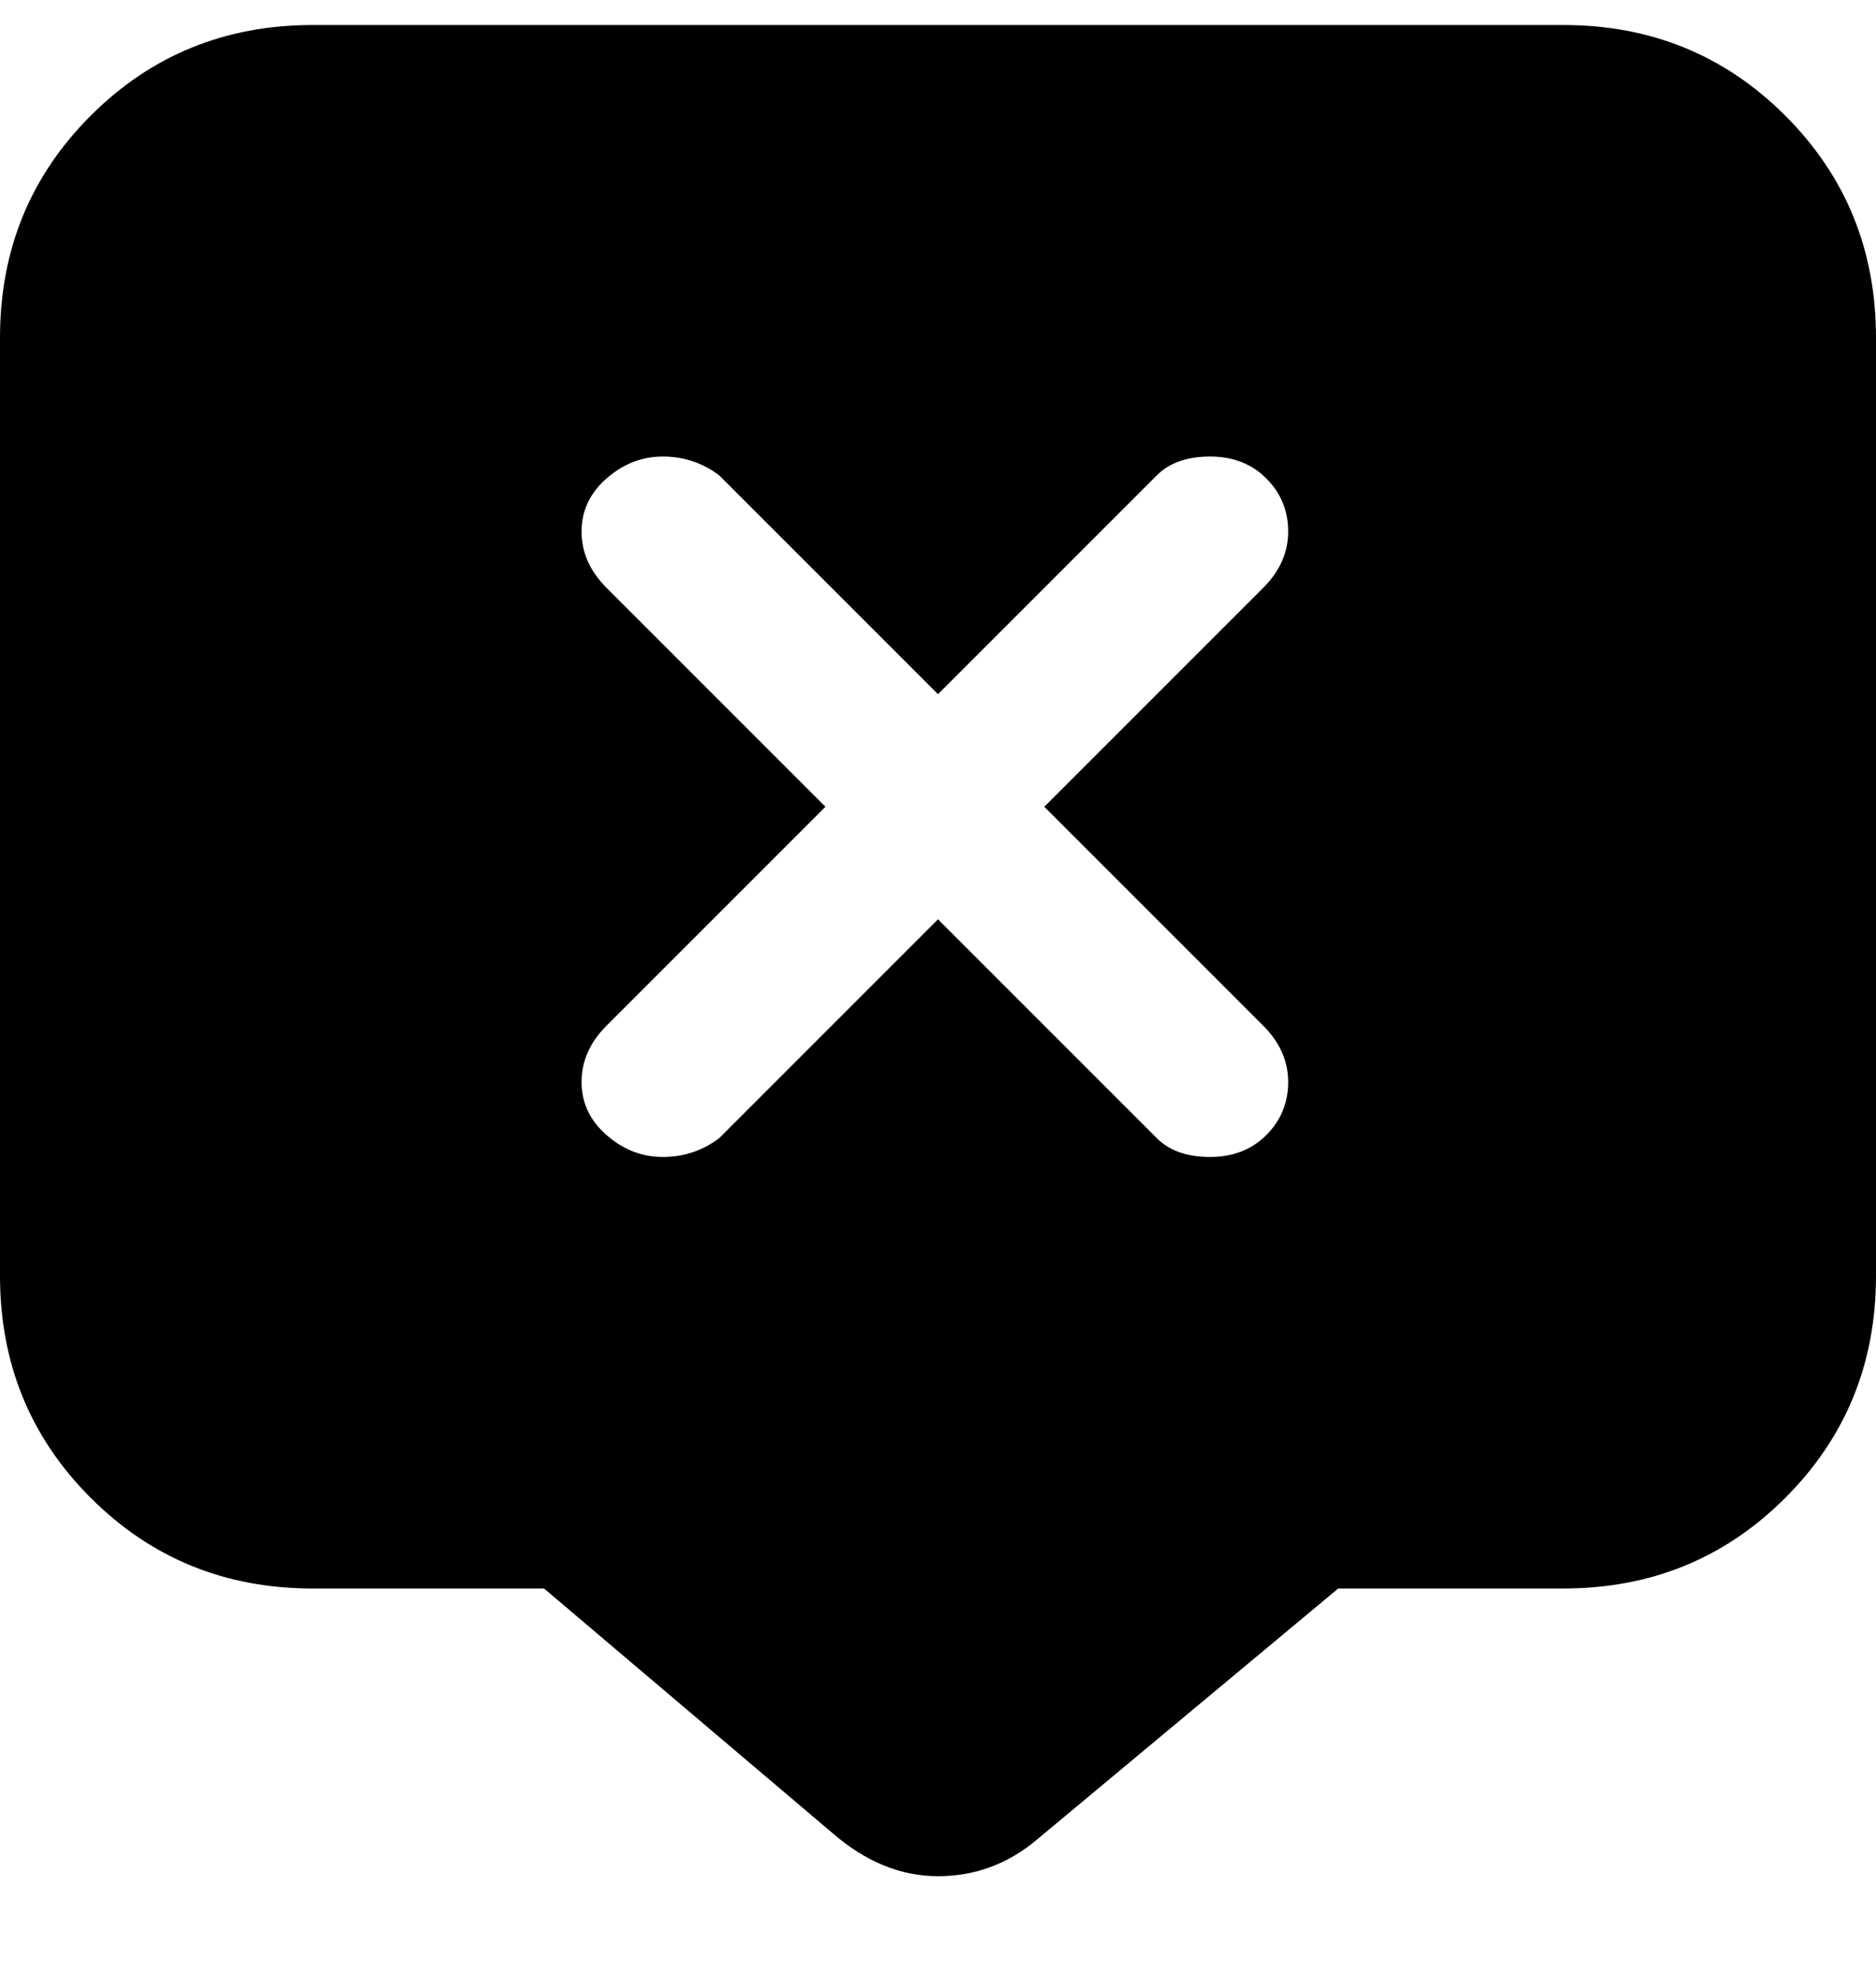 <svg viewBox="0 0 300 316" xmlns="http://www.w3.org/2000/svg"><path d="M250 4H50Q29 4 14.5 18.5T0 54v150q0 21 14.5 35.5T50 254h37l46 39q8 7 17 7t16-6l48-40h36q21 0 35.5-14.5T300 204V54q0-21-14.5-35.5T250 4zm-48 160q4 4 4 9t-3.5 8.5q-3.5 3.5-9 3.5t-8.5-3l-35-35-35 35q-4 3-9 3t-9-3.5q-4-3.5-4-8.5t4-9l35-35-35-35q-4-4-4-9t4-8.5q4-3.5 9-3.5t9 3l35 35 35-35q3-3 8.5-3t9 3.5Q206 80 206 85t-4 9l-35 35 35 35z"/></svg>
